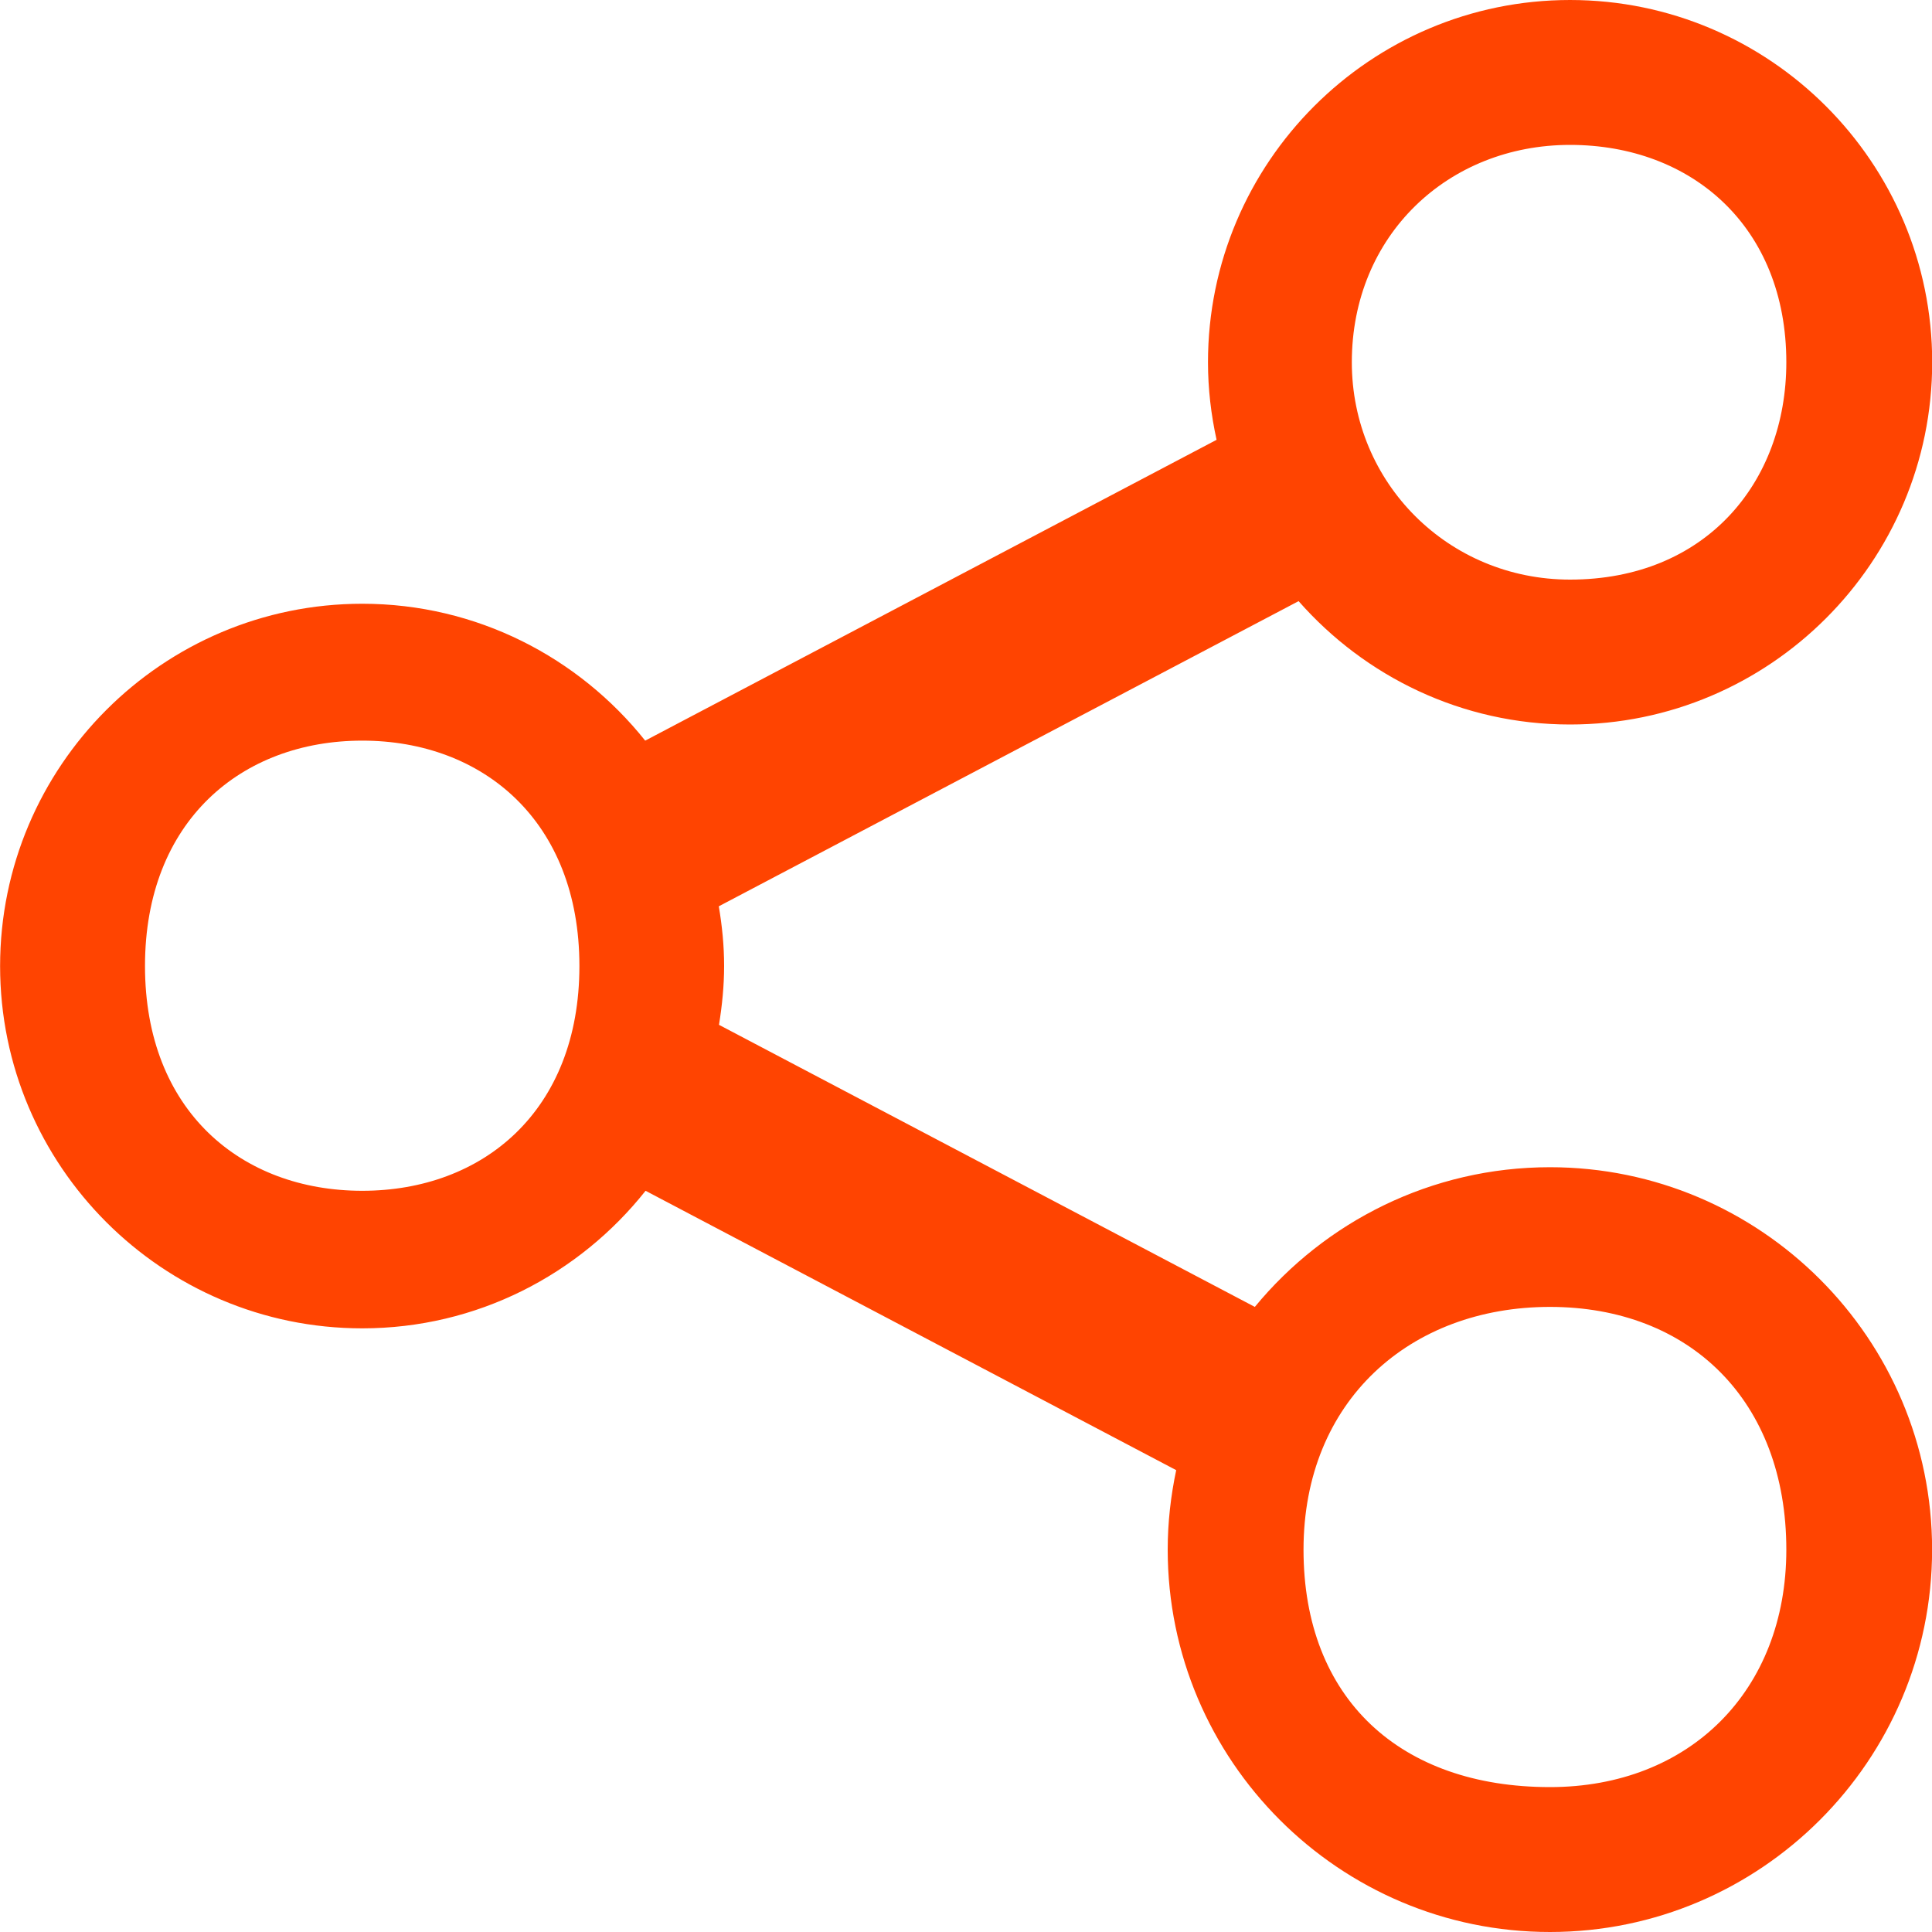 <svg xmlns="http://www.w3.org/2000/svg" width="20" height="20" viewBox="0 0 20 20" fill="none">
  <path d="M16.253 7.5C18.32 7.5 20.002 5.818 20.002 3.75C20.002 1.682 18.32 0 16.253 0C14.186 0 12.505 1.682 12.505 3.75C12.505 4.026 12.537 4.294 12.594 4.553L6.679 7.667C5.991 6.805 4.935 6.25 3.75 6.25C1.683 6.25 0.001 7.932 0.001 10.001C0.001 12.069 1.683 13.751 3.75 13.751C4.938 13.751 5.996 13.193 6.683 12.327L12.176 15.219C12.12 15.484 12.088 15.759 12.088 16.041C12.088 18.224 13.863 20 16.045 20C18.226 20 20.001 18.224 20.001 16.041C20.001 13.859 18.226 12.083 16.045 12.083C14.816 12.083 13.716 12.647 12.99 13.529L7.443 10.609C7.475 10.41 7.496 10.207 7.496 9.999C7.496 9.789 7.475 9.583 7.441 9.382L13.443 6.223C14.131 7.005 15.135 7.5 16.253 7.5ZM16.045 13.529C17.492 13.529 18.492 14.5 18.492 16.042C18.492 17.5 17.492 18.5 16.045 18.5C14.494 18.5 13.494 17.584 13.494 16.042C13.494 14.5 14.598 13.529 16.045 13.529ZM3.75 12.327C2.5 12.327 1.501 11.501 1.501 10C1.501 8.5 2.5 7.667 3.75 7.667C4.999 7.667 5.998 8.5 5.998 10C5.998 11.501 4.999 12.327 3.75 12.327ZM16.253 1.5C17.513 1.5 18.492 2.348 18.492 3.75C18.492 5 17.651 6 16.253 6C14.993 6 13.994 5 13.994 3.75C13.994 2.434 14.993 1.5 16.253 1.5Z" fill="#FF4401"/>
</svg>